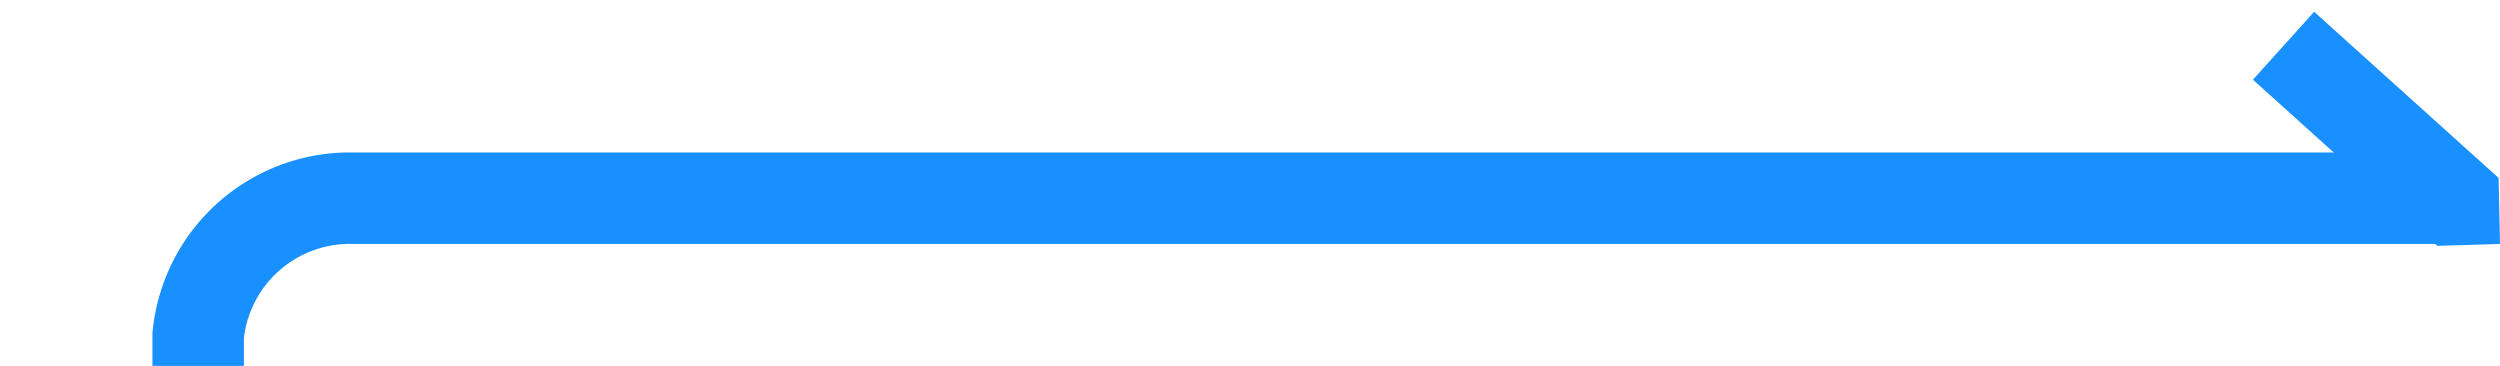 ﻿<?xml version="1.0" encoding="utf-8"?>
<svg version="1.1" xmlns:xlink="http://www.w3.org/1999/xlink" width="82px" height="12px" preserveAspectRatio="xMinYMid meet" viewBox="1990 444  82 10" xmlns="http://www.w3.org/2000/svg">
  <path d="M 1920 481.5  L 1991 481.5  A 5 5 0 0 0 1996.5 476.5 L 1996.5 454  A 5 5 0 0 1 2001.5 449.5 L 2071 449.5  " stroke-width="3" stroke="#1890ff" fill="none" />
  <path d="M 2071.954 448.836  L 2065.904 443.386  L 2063.896 445.614  L 2069.946 451.064  L 2072 451  L 2071.954 448.836  Z " fill-rule="nonzero" fill="#1890ff" stroke="none" />
</svg>